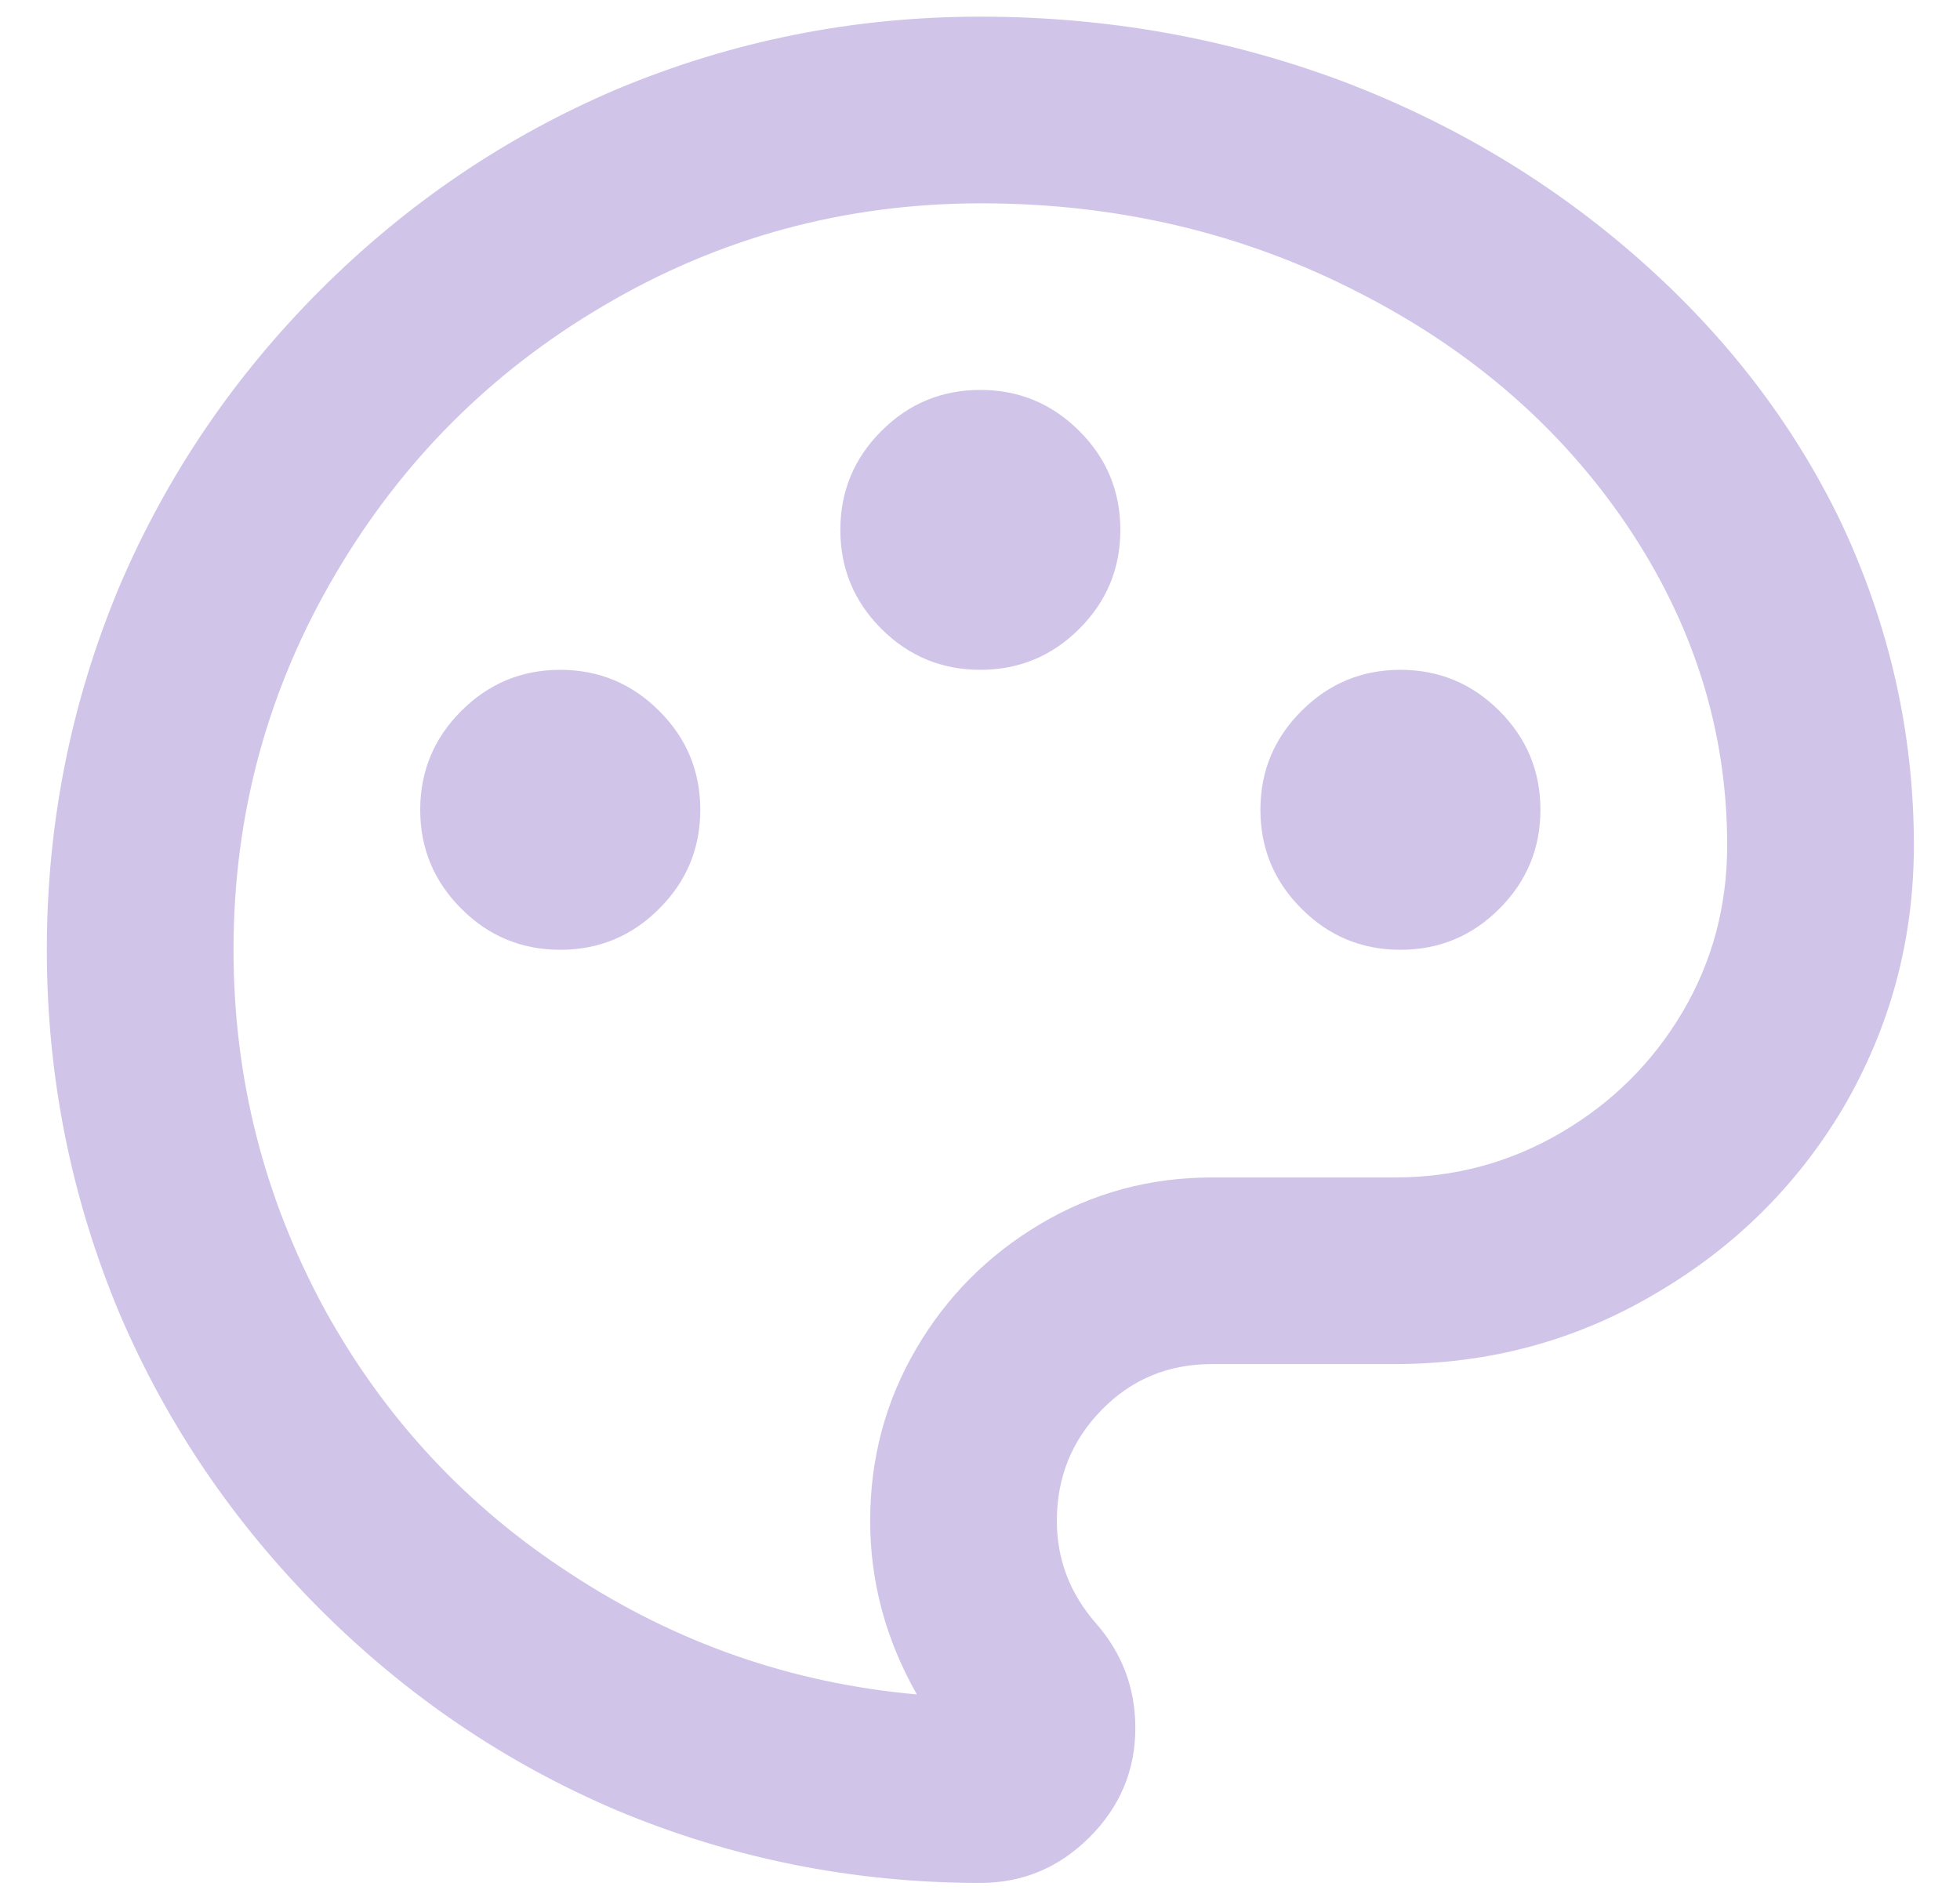<svg width="28" height="27" viewBox="0 0 28 27" fill="none" xmlns="http://www.w3.org/2000/svg">
<path d="M14.005 0.238C15.819 0.238 17.552 0.549 19.206 1.171C20.788 1.776 22.198 2.625 23.433 3.718C24.669 4.811 25.625 6.06 26.301 7.464C26.994 8.939 27.341 10.477 27.341 12.077C27.341 13.428 27.003 14.681 26.327 15.836C25.669 16.939 24.78 17.819 23.66 18.476C22.522 19.152 21.277 19.489 19.926 19.489H17.312C16.69 19.489 16.165 19.707 15.739 20.143C15.312 20.578 15.098 21.107 15.098 21.729C15.098 22.28 15.285 22.769 15.659 23.196C16.032 23.622 16.219 24.12 16.219 24.689C16.219 25.293 16.001 25.813 15.565 26.249C15.13 26.684 14.61 26.902 14.005 26.902C12.191 26.902 10.458 26.555 8.804 25.862C7.221 25.187 5.812 24.231 4.576 22.996C3.341 21.76 2.385 20.352 1.709 18.77C1.016 17.116 0.669 15.383 0.669 13.57C0.669 11.757 1.016 10.024 1.709 8.371C2.385 6.789 3.341 5.38 4.576 4.144C5.812 2.909 7.221 1.953 8.804 1.278C10.458 0.585 12.191 0.238 14.005 0.238ZM12.431 21.729C12.431 20.84 12.649 20.023 13.085 19.276C13.52 18.53 14.112 17.934 14.858 17.49C15.605 17.045 16.423 16.823 17.312 16.823H19.926C20.78 16.823 21.571 16.61 22.3 16.183C23.029 15.757 23.607 15.183 24.034 14.463C24.46 13.743 24.674 12.948 24.674 12.077C24.674 10.441 24.194 8.913 23.233 7.491C22.291 6.104 21.02 5.002 19.419 4.184C17.766 3.331 15.965 2.905 14.018 2.905C12.071 2.905 10.271 3.393 8.617 4.371C7.017 5.313 5.746 6.584 4.803 8.184C3.825 9.837 3.336 11.633 3.336 13.57C3.336 15.401 3.772 17.116 4.643 18.716C5.497 20.263 6.661 21.516 8.137 22.476C9.649 23.471 11.302 24.049 13.098 24.209C12.654 23.427 12.431 22.6 12.431 21.729ZM8.004 13.57C7.453 13.57 6.981 13.375 6.59 12.983C6.199 12.592 6.003 12.121 6.003 11.57C6.003 11.019 6.199 10.548 6.59 10.157C6.981 9.766 7.453 9.57 8.004 9.57C8.555 9.57 9.026 9.766 9.417 10.157C9.809 10.548 10.004 11.019 10.004 11.57C10.004 12.121 9.809 12.592 9.417 12.983C9.026 13.375 8.555 13.57 8.004 13.57ZM20.006 13.57C19.455 13.57 18.984 13.375 18.593 12.983C18.201 12.592 18.006 12.121 18.006 11.57C18.006 11.019 18.201 10.548 18.593 10.157C18.984 9.766 19.455 9.57 20.006 9.57C20.557 9.57 21.029 9.766 21.42 10.157C21.811 10.548 22.006 11.019 22.006 11.57C22.006 12.121 21.811 12.592 21.42 12.983C21.029 13.375 20.557 13.57 20.006 13.57ZM14.005 9.57C13.454 9.57 12.982 9.375 12.591 8.984C12.2 8.593 12.005 8.122 12.005 7.571C12.005 7.02 12.2 6.549 12.591 6.158C12.982 5.766 13.454 5.571 14.005 5.571C14.556 5.571 15.027 5.766 15.419 6.158C15.81 6.549 16.005 7.02 16.005 7.571C16.005 8.122 15.81 8.593 15.419 8.984C15.027 9.375 14.556 9.57 14.005 9.57Z" fill="#D1C4E9"/>
</svg>
